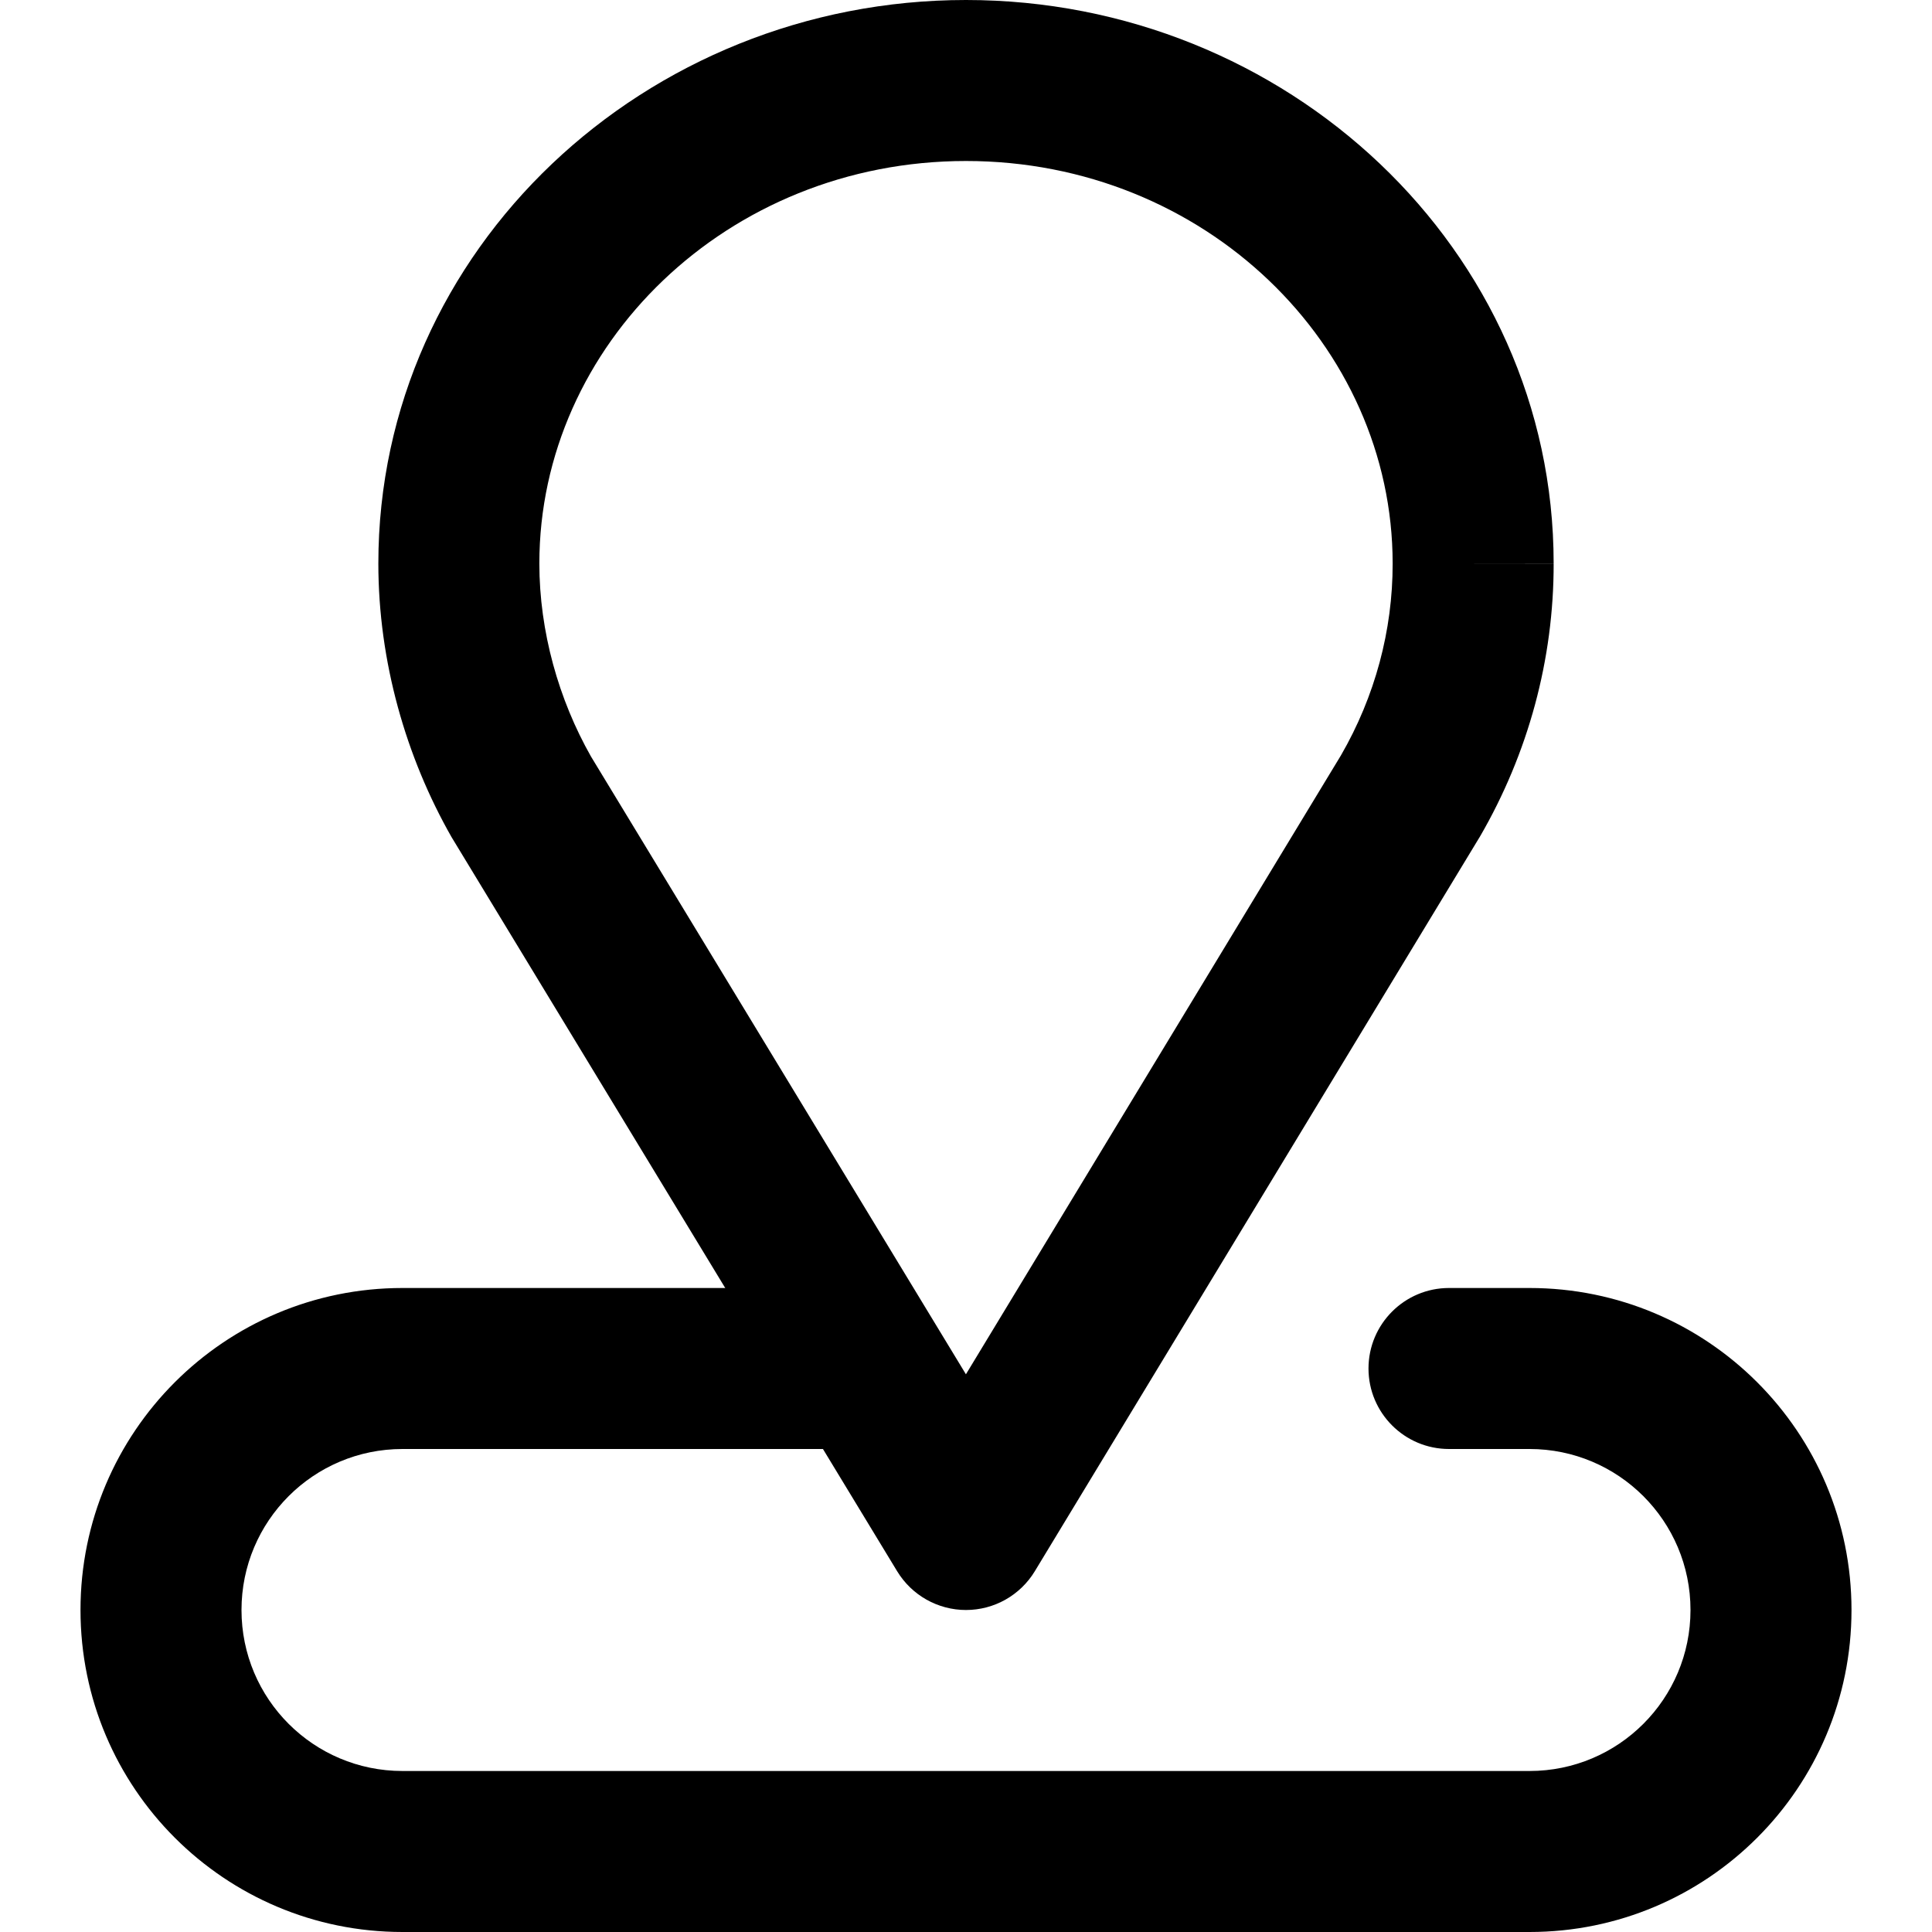 <svg xmlns="http://www.w3.org/2000/svg" viewBox="0 0 24 24"><path fill-rule="evenodd" d="M12 20c.35 0 .674-.183.855-.482l5.518-9.107.01-.016c.602-1.037.919-2.206.917-3.396l-1 .001h1v-.001c0-3.906-3.321-6.999-7.3-6.999-3.98 0-7.3 3.094-7.3 7 0 1.218.344 2.408.91 3.4l.014.023 5.521 9.096c.182.299.506.481.855.481Zm-4.659-10.603c-.4-.705-.641-1.551-.641-2.397 0-2.71 2.332-5 5.3-5s5.3 2.29 5.3 5v.001c.001.83-.219 1.65-.642 2.382l-4.659 7.689-4.658-7.675Z" clip-rule="evenodd"/><path fill-rule="evenodd" d="M5 18c-1.105 0-2 .895-2 2s.895 2 2 2h14c1.105 0 2-.895 2-2s-.895-2-2-2h-1c-.552 0-1-.448-1-1s.448-1 1-1h1c2.21 0 4 1.79 4 4s-1.79 4-4 4h-14c-2.21 0-4-1.79-4-4s1.79-4 4-4h5.5c.552 0 1 .448 1 1s-.448 1-1 1h-5.5Z" clip-rule="evenodd"/></svg>